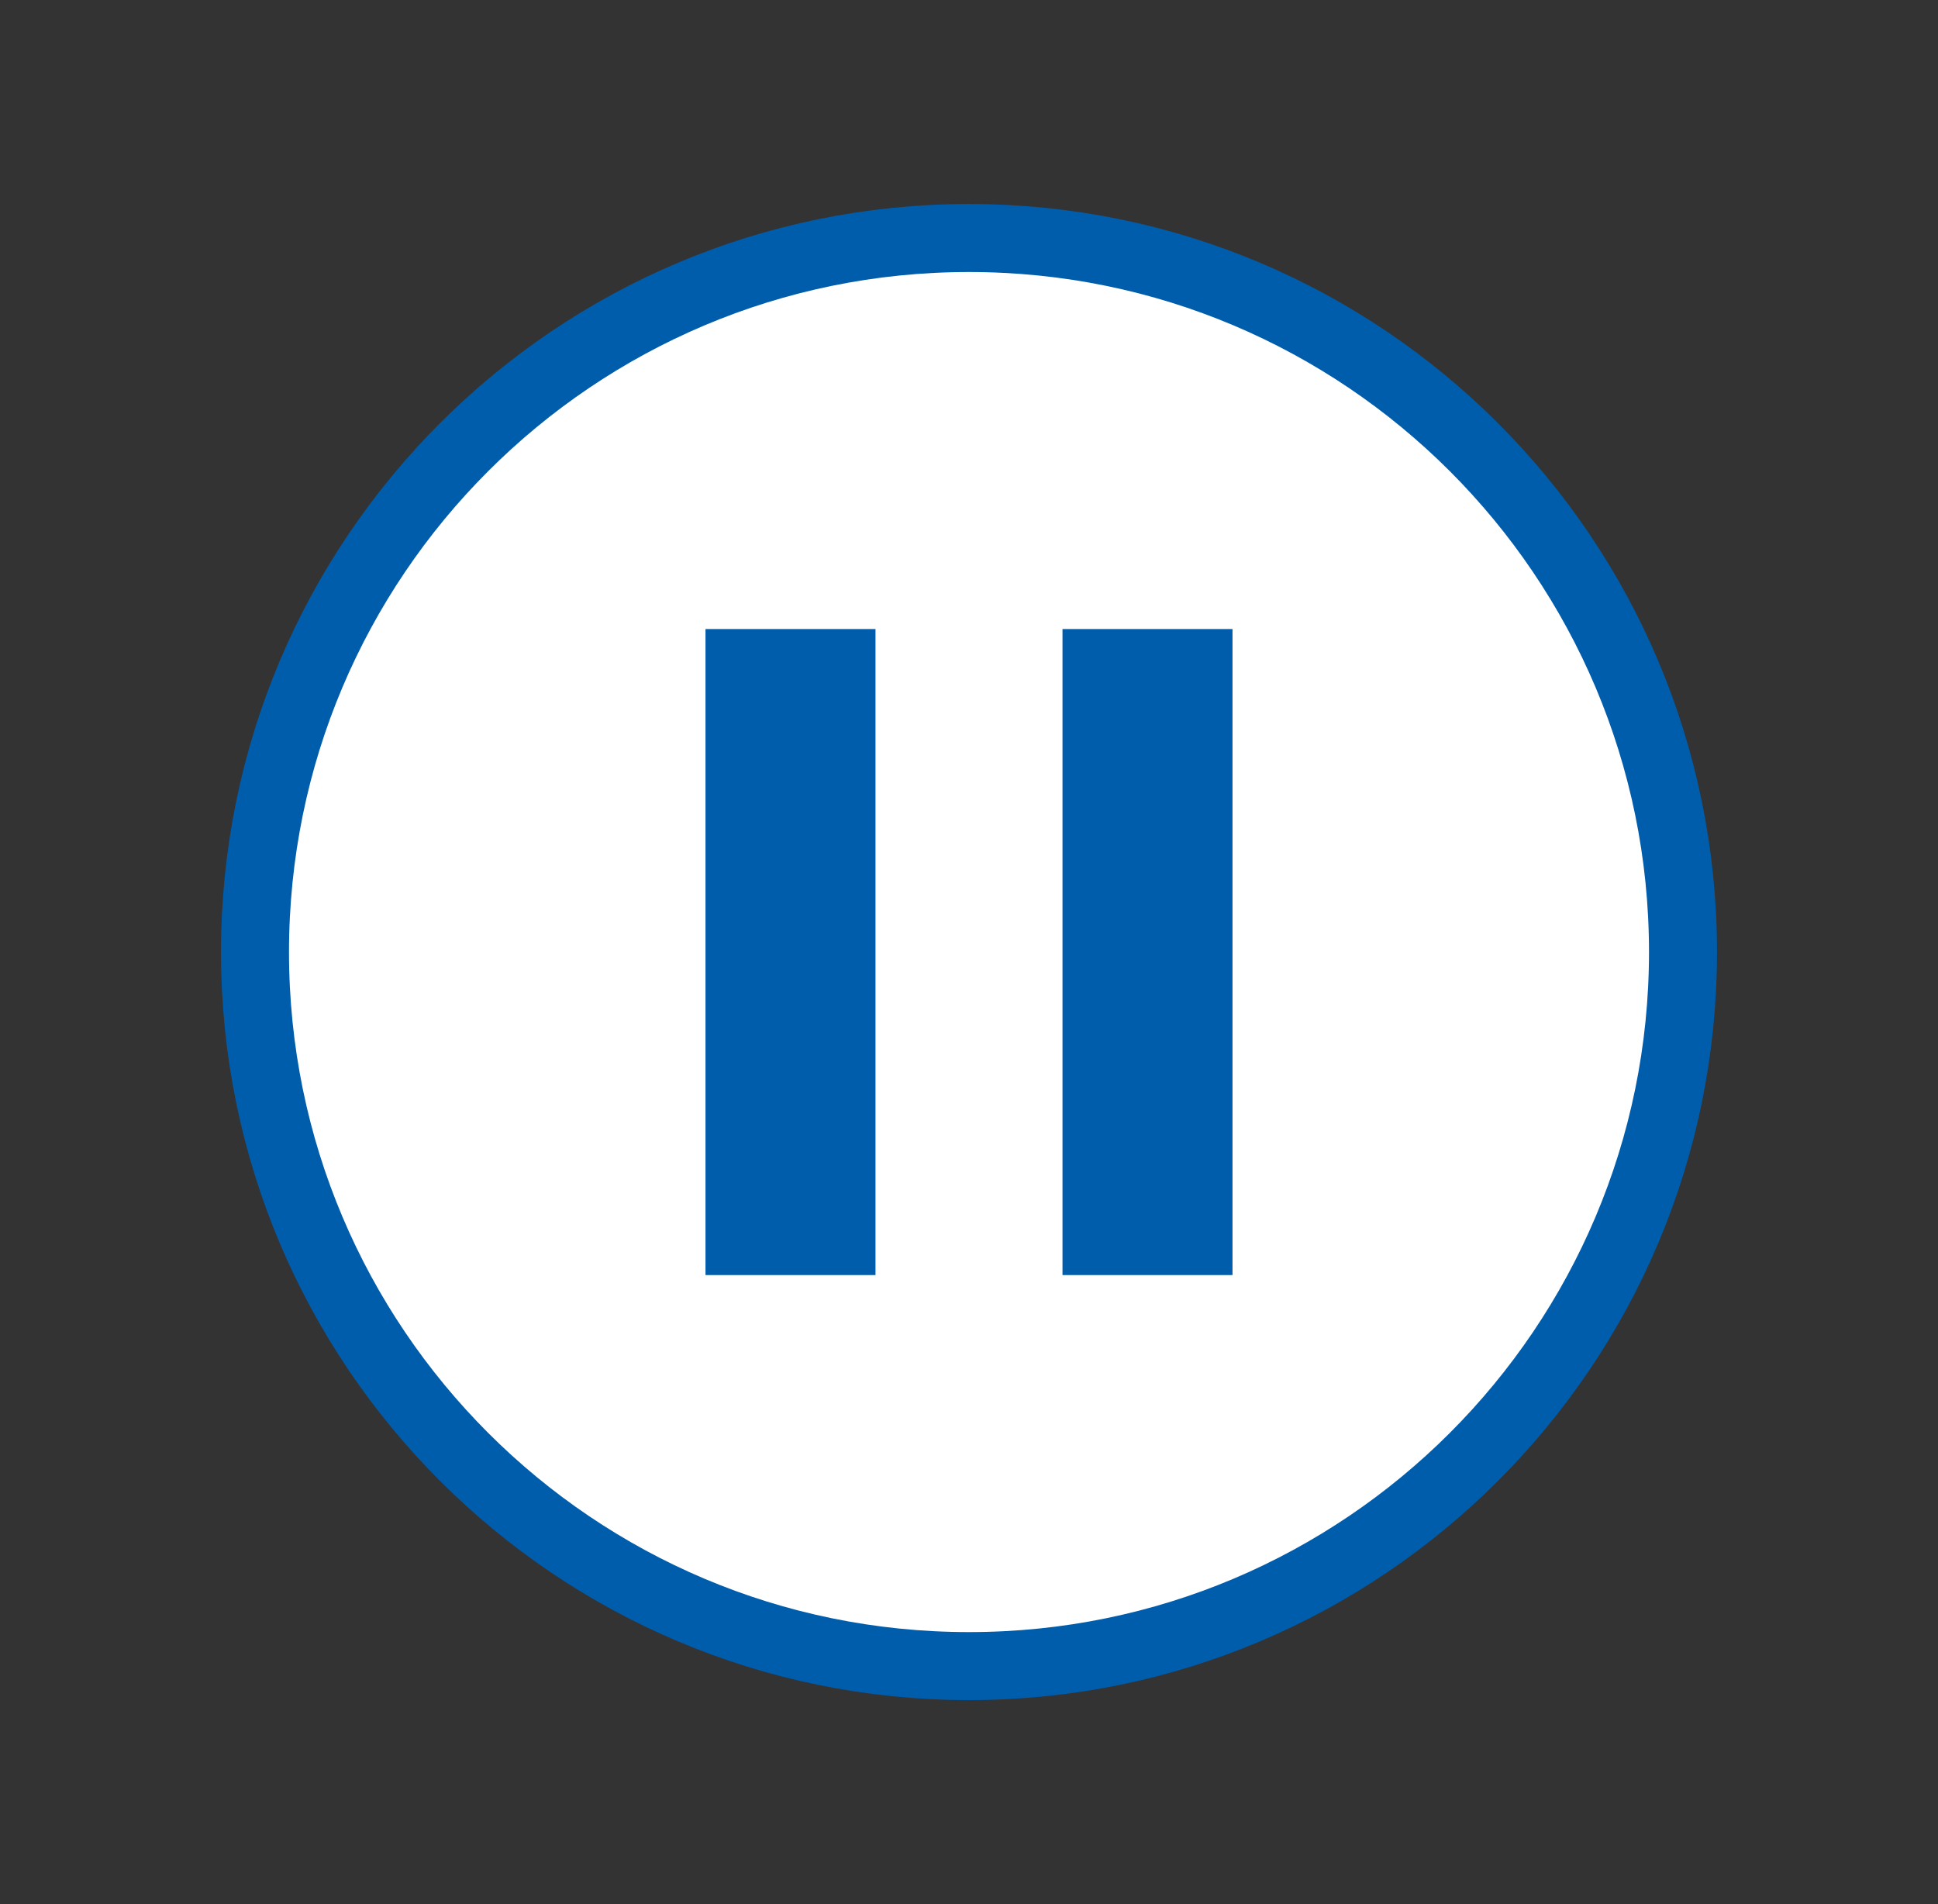 <svg width="57" height="56" viewBox="0 0 57 56" fill="none" xmlns="http://www.w3.org/2000/svg">
<rect x="0" y="0" width="57" height="56" fill="#333333" stroke="none"/>
<g id="PauseCircle">
<path id="Vector" d="M28.5 49C40.098 49 49.5 39.598 49.5 28C49.5 16.402 40.098 7 28.5 7C16.902 7 7.5 16.402 7.5 28C7.5 39.598 16.902 49 28.5 49Z" fill="white" stroke="#005DAC" stroke-width="2" stroke-linecap="round" stroke-linejoin="round"/>
<path id="Vector_2" d="M23.25 21V35" stroke="#005DAC" stroke-width="5" stroke-linecap="square" stroke-linejoin="round"/>
<path id="Vector_3" d="M33.75 21V35" stroke="#005DAC" stroke-width="5" stroke-linecap="square" stroke-linejoin="round"/>
</g>
</svg>
